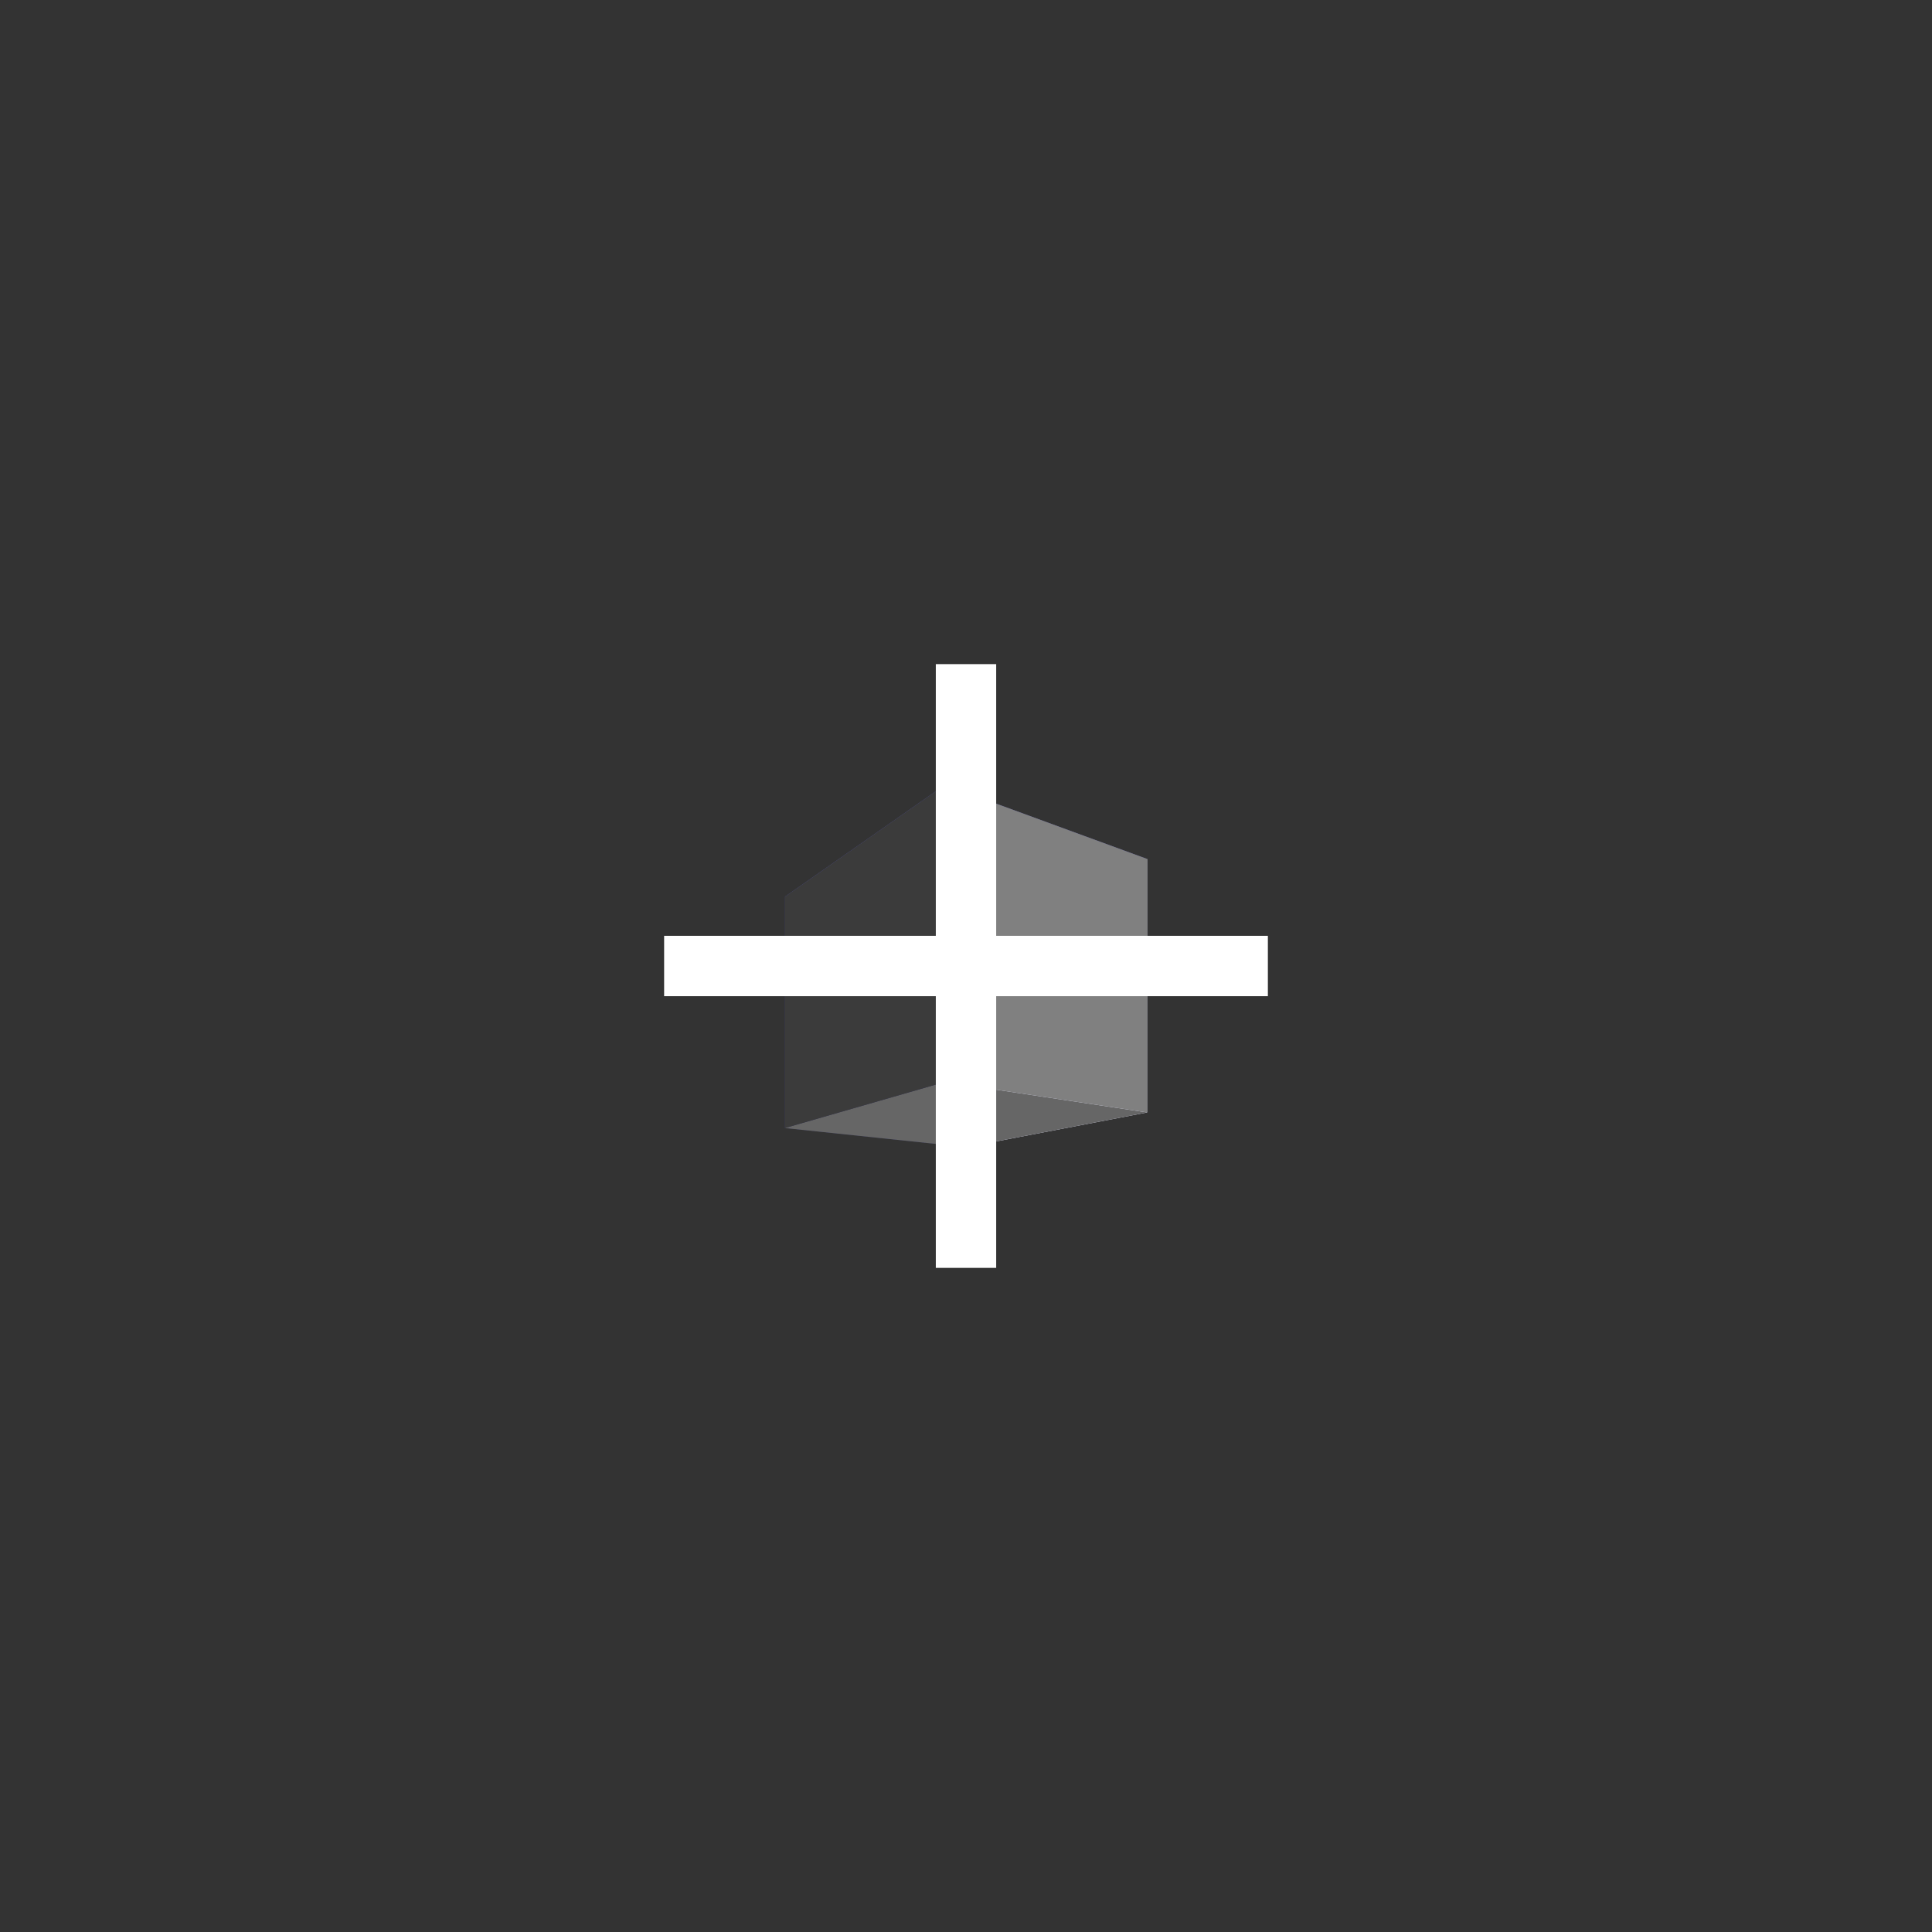 <?xml version="1.0" encoding="UTF-8" standalone="no"?>
<!-- Created with Inkscape (http://www.inkscape.org/) -->

<svg
   width="32"
   height="32"
   viewBox="0 0 32 32"
   version="1.1"
   id="svg1"
   inkscape:version="1.3.2 (091e20e, 2023-11-25, custom)"
   sodipodi:docname="item_add.svg"
   xmlns:inkscape="http://www.inkscape.org/namespaces/inkscape"
   xmlns:sodipodi="http://sodipodi.sourceforge.net/DTD/sodipodi-0.dtd"
   xmlns="http://www.w3.org/2000/svg"
   xmlns:svg="http://www.w3.org/2000/svg">
  <rect x="0" y="0" width="32" height="32" fill="#333333" stroke="none"/>
  <sodipodi:namedview
     id="namedview1"
     pagecolor="#505050"
     bordercolor="#ffffff"
     borderopacity="1"
     inkscape:showpageshadow="0"
     inkscape:pageopacity="0"
     inkscape:pagecheckerboard="1"
     inkscape:deskcolor="#505050"
     inkscape:document-units="px"
     showguides="true"
     inkscape:zoom="64"
     inkscape:cx="12.851563"
     inkscape:cy="18.460938"
     inkscape:window-width="2560"
     inkscape:window-height="1476"
     inkscape:window-x="-12"
     inkscape:window-y="-12"
     inkscape:window-maximized="1"
     inkscape:current-layer="layer1"
     showgrid="true">
    <inkscape:grid
       id="grid35"
       units="px"
       originx="0"
       originy="0"
       spacingx="1"
       spacingy="1"
       empcolor="#0099e5"
       empopacity="0.302"
       color="#0099e5"
       opacity="0.149"
       empspacing="5"
       dotted="false"
       gridanglex="30"
       gridanglez="30"
       visible="true" />
  </sodipodi:namedview>
  <defs
     id="defs1">
    <inkscape:perspective
       sodipodi:type="inkscape:persp3d"
       inkscape:vp_x="3.6887178 : 10.636157 : 1"
       inkscape:vp_y="0 : 1001.6142 : 0"
       inkscape:vp_z="38.487087 : 10.636157 : 1"
       inkscape:persp3d-origin="21.087902 : 5.2942138 : 1"
       id="perspective1" />
  </defs>
  <g
     inkscape:label="图层 1"
     inkscape:groupmode="layer"
     id="layer1">
    <g
       sodipodi:type="inkscape:box3d"
       id="g1"
       style="fill:#ffffff;stroke:#ffffff;stroke-width:0.885;stroke-dasharray:3.54, 0.885;stroke-dashoffset:0.354;paint-order:fill markers stroke"
       inkscape:perspectiveID="#perspective1"
       inkscape:corner0="0.86861314 : 0.017479318 : 0 : 1"
       inkscape:corner7="0.45454545 : 0.010333333 : 0.25 : 1">
      <path
         sodipodi:type="inkscape:box3dside"
         id="path6"
         style="fill:#e9e9ff;fill-rule:evenodd;stroke:none;stroke-linejoin:round"
         inkscape:box3dsidetype="11"
         d="M 16.008,15.622 19,14.227 v 4.199 L 16.008,19 Z"
         points="19,14.227 19,18.426 16.008,19 16.008,15.622 " />
      <path
         sodipodi:type="inkscape:box3dside"
         id="path1"
         style="fill:#353564;fill-rule:evenodd;stroke:none;stroke-linejoin:round"
         inkscape:box3dsidetype="6"
         d="m 13,14.853 v 3.83 L 16.008,19 v -3.378 z"
         points="13,18.684 16.008,19 16.008,15.622 13,14.853 " />
      <path
         sodipodi:type="inkscape:box3dside"
         id="path2"
         style="fill:#4d4d9f;fill-rule:evenodd;stroke:none;stroke-linejoin:round"
         inkscape:box3dsidetype="5"
         d="M 13,14.853 15.651,13 19,14.227 16.008,15.622 Z"
         points="15.651,13 19,14.227 16.008,15.622 13,14.853 " />
      <path
         sodipodi:type="inkscape:box3dside"
         id="path5"
         style="fill:#666666;fill-rule:evenodd;stroke:none;stroke-linejoin:round"
         inkscape:box3dsidetype="13"
         d="M 13,18.684 15.651,17.921 19,18.426 16.008,19 Z"
         points="15.651,17.921 19,18.426 16.008,19 13,18.684 " />
      <path
         sodipodi:type="inkscape:box3dside"
         id="path4"
         style="fill:#808080;fill-rule:evenodd;stroke:none;stroke-linejoin:round"
         inkscape:box3dsidetype="14"
         d="m 15.651,13 v 4.921 L 19,18.426 v -4.199 z"
         points="15.651,17.921 19,18.426 19,14.227 15.651,13 " />
      <path
         sodipodi:type="inkscape:box3dside"
         id="path3"
         style="fill:#3b3b3b;fill-rule:evenodd;stroke:none;stroke-linejoin:round;fill-opacity:1"
         inkscape:box3dsidetype="3"
         d="M 13,14.853 15.651,13 v 4.921 L 13,18.684 Z"
         points="15.651,13 15.651,17.921 13,18.684 13,14.853 " />
    </g>
    <g
       id="g35"
       transform="translate(0,-6.5)">
      <rect
         style="fill:#808080;fill-opacity:1;stroke:#ffffff;stroke-width:0.8;stroke-dasharray:none;stroke-dashoffset:0.354;paint-order:fill markers stroke"
         id="rect35"
         width="9.2"
         height="0.2"
         x="11.4"
         y="22.4" />
      <rect
         style="fill:#808080;fill-opacity:1;stroke:#ffffff;stroke-width:0.8;stroke-dasharray:none;stroke-dashoffset:0.354;paint-order:fill markers stroke"
         id="rect35-0"
         width="0.2"
         height="9.2"
         x="15.9"
         y="17.9" />
    </g>
  </g>
</svg>
